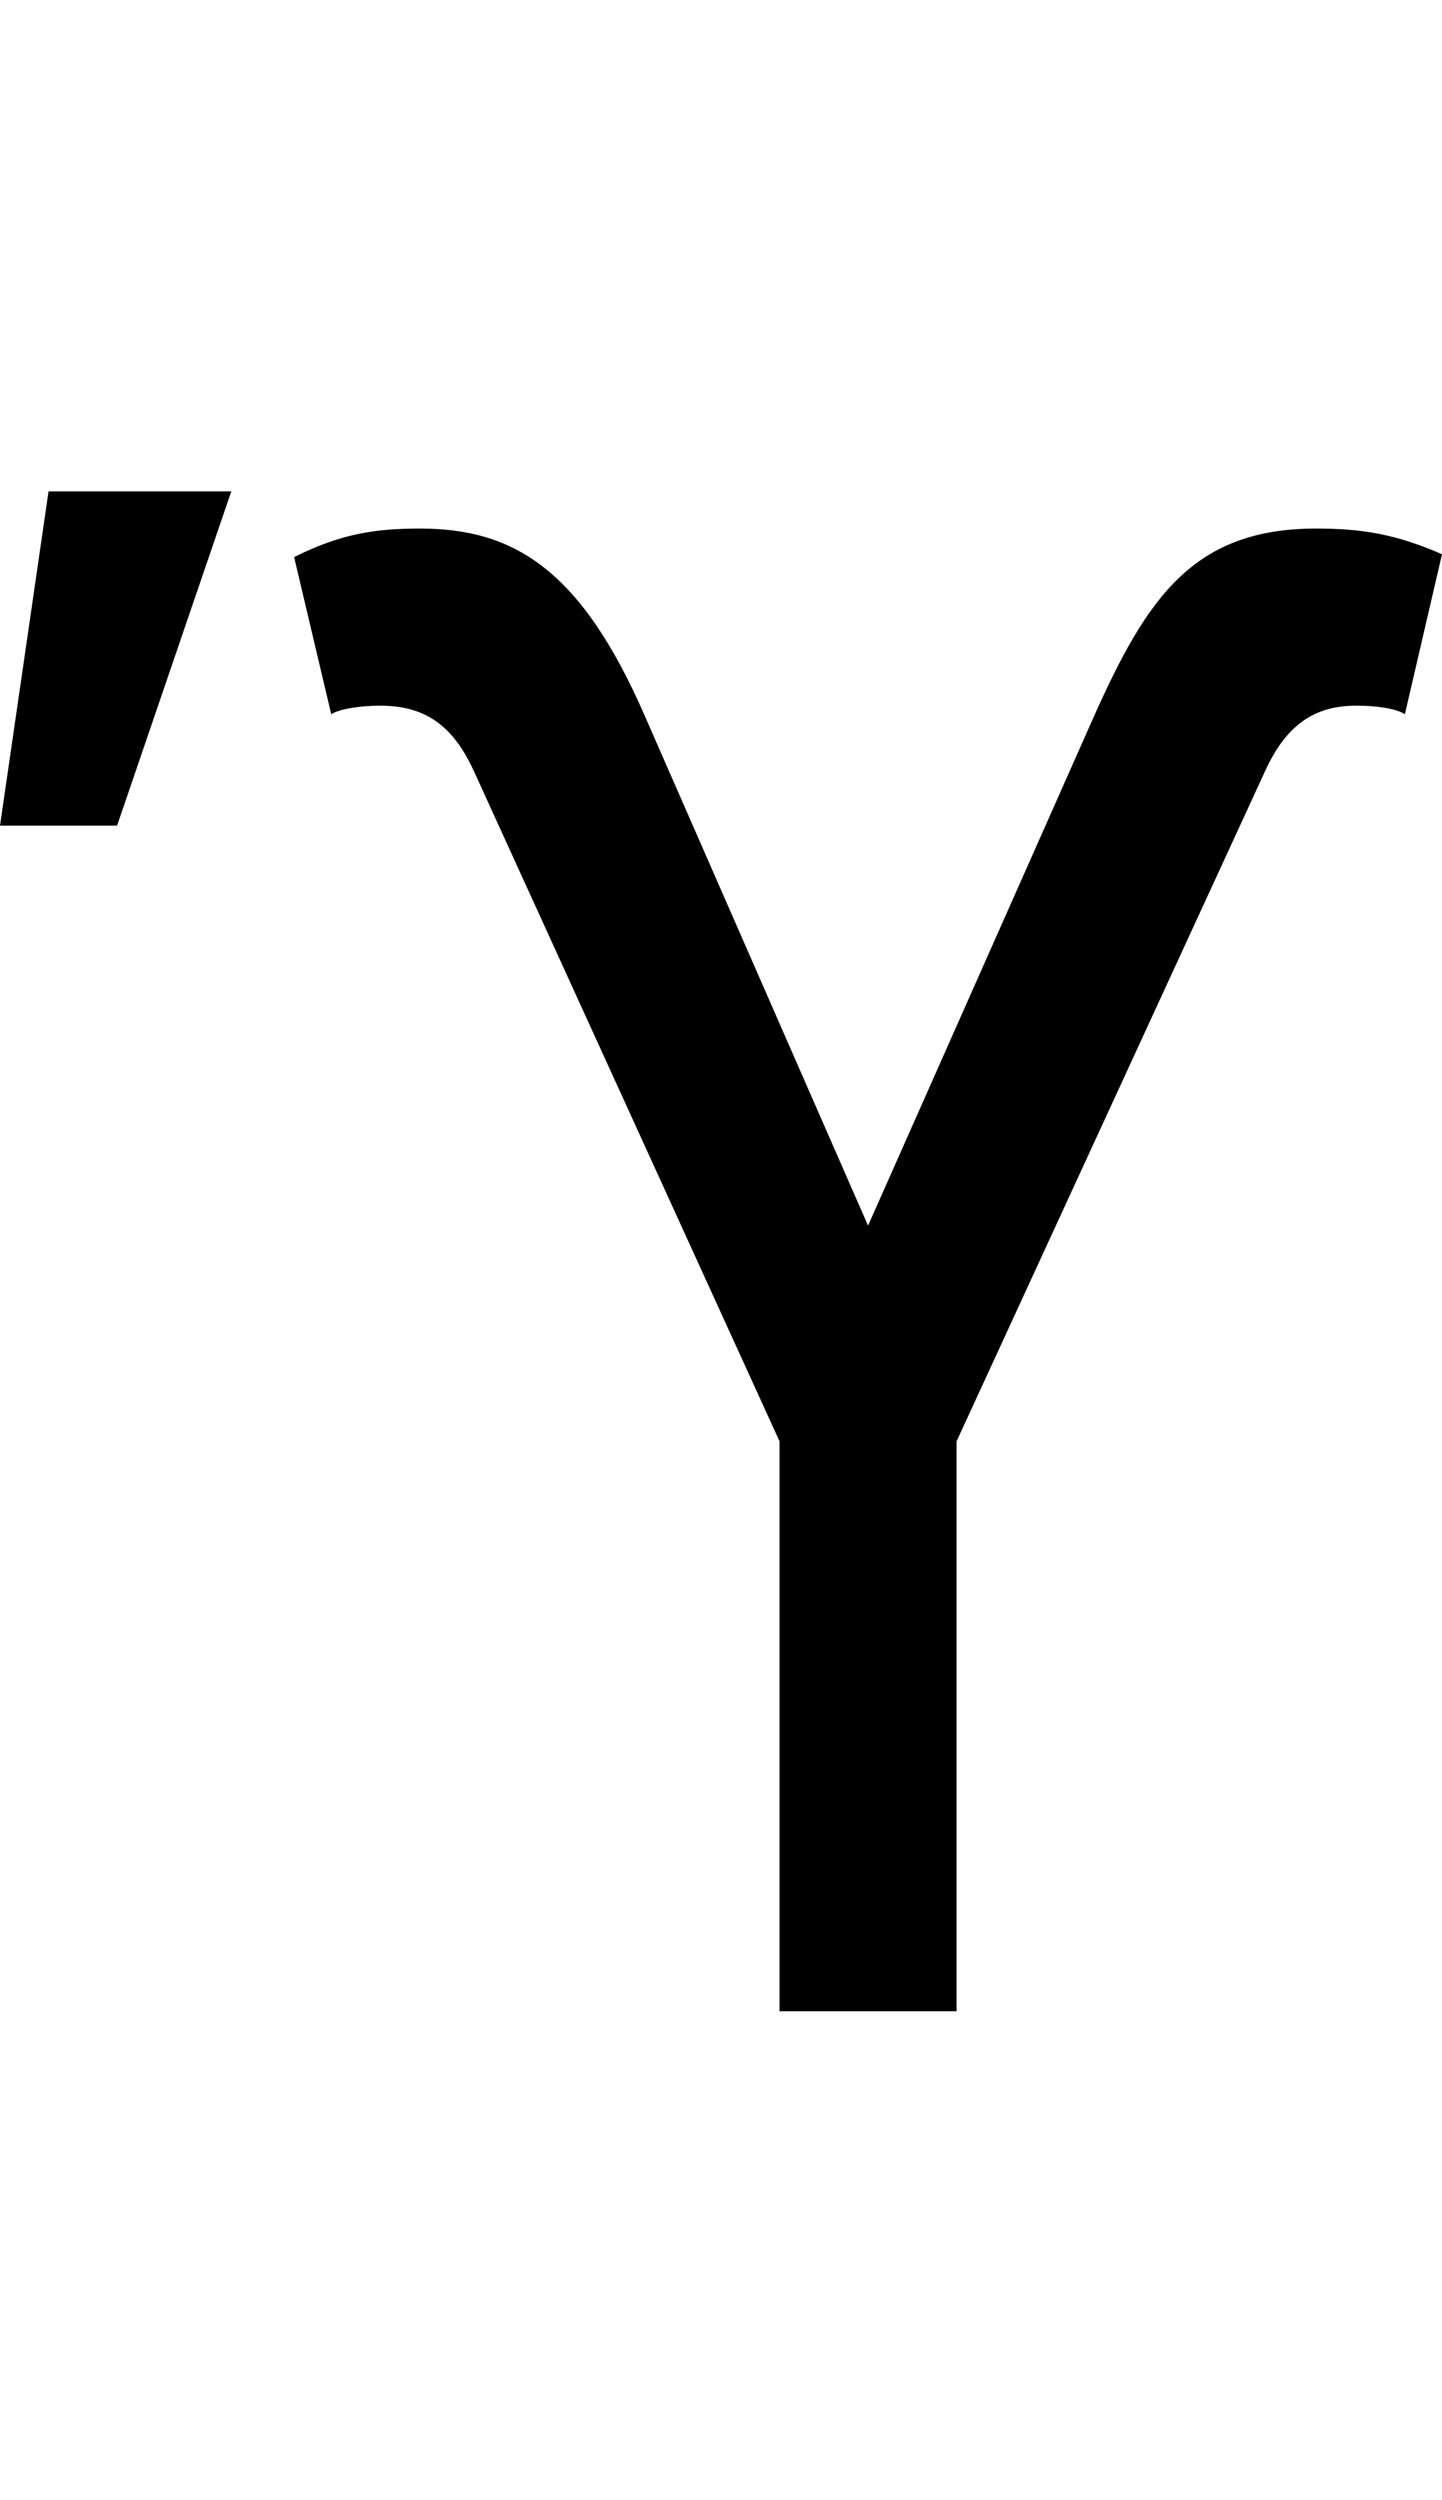 <svg id="svg-Upsilonacutehooksymbolgreek" xmlns="http://www.w3.org/2000/svg" width="202" height="350"><path d="M1060 0H1308V-798L1740 -1736C1771 -1804 1812 -1828 1868 -1828C1896 -1828 1924 -1824 1936 -1816L1988 -2040C1924 -2068 1876 -2076 1812 -2076C1640 -2076 1575 -1980 1500 -1812L1184 -1100L872 -1812C782 -2019 688 -2076 556 -2076C492 -2076 444 -2068 380 -2036L432 -1816C444 -1824 476 -1828 500 -1828C560 -1828 601 -1804 632 -1736L1060 -798ZM-32 -1660H132L292 -2128H36Z" transform="translate(3.2 281.6) scale(0.1)"/></svg>
